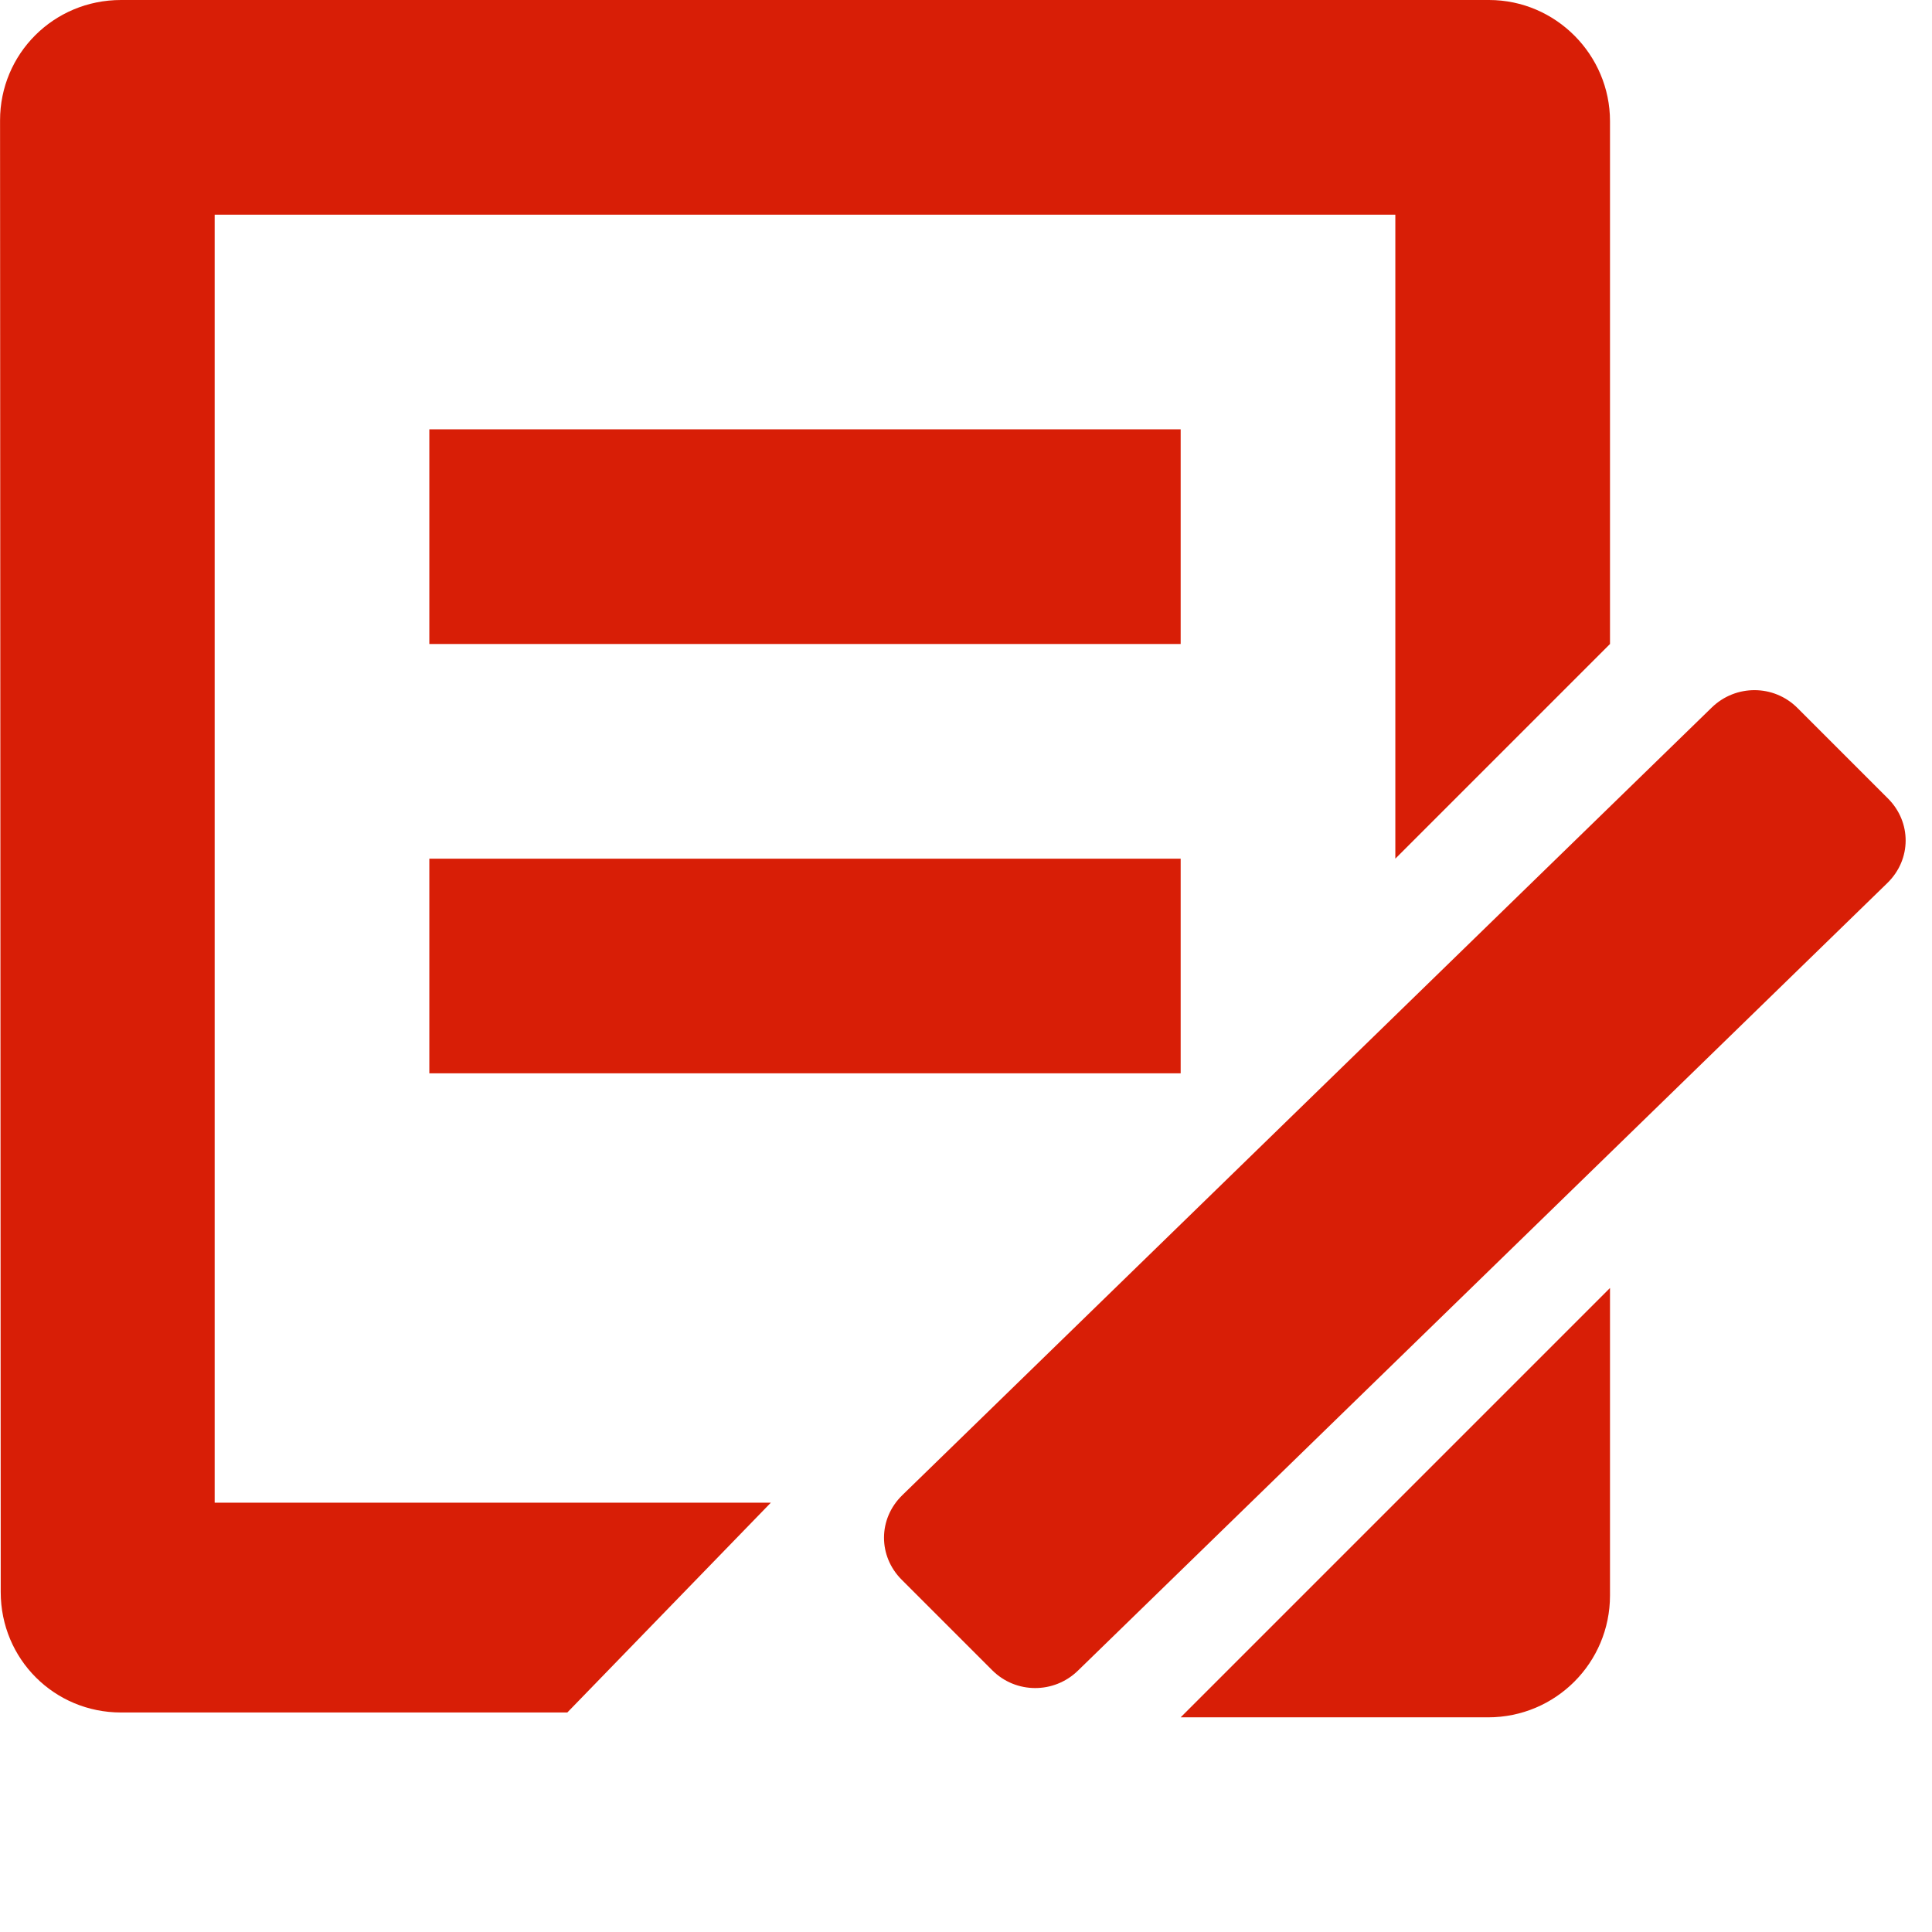 <?xml version="1.0" standalone="no"?><!DOCTYPE svg PUBLIC "-//W3C//DTD SVG 1.1//EN" "http://www.w3.org/Graphics/SVG/1.1/DTD/svg11.dtd"><svg t="1491843433973" class="icon" style="" viewBox="0 0 1024 1024" version="1.1" xmlns="http://www.w3.org/2000/svg" p-id="8460" xmlns:xlink="http://www.w3.org/1999/xlink" width="200" height="200"><defs><style type="text/css"></style></defs><path d="M739.556 455.111 739.556 113.778 113.778 113.778 113.778 796.444 408.569 796.444 300.691 907.652 64.091 907.652C28.92 907.652 0.396 879.492 0.38 843.828L0.029 63.824C0.013 28.575 28.392 0 64.139 0L789.195 0C824.617 0 853.333 29.102 853.333 64.202L853.333 341.333 739.556 455.111ZM853.333 682.667 853.333 845.623C853.333 881.3 824.513 910.222 788.734 910.222L625.778 910.222 853.333 682.667ZM625.778 568.889 227.556 568.889 227.556 455.111 625.778 455.111 625.778 568.889 625.778 568.889ZM625.778 227.556 625.778 341.333 227.556 341.333 227.556 227.556 625.778 227.556Z" p-id="8461" fill="#d81e06"></path><path d="M907.264 375.001C919.912 362.694 940.123 362.675 952.689 375.241L1000.688 423.24C1013.127 435.68 1013.295 455.414 1000.311 468.048L571.311 885.494C558.664 897.801 538.453 897.82 525.887 885.254L477.888 837.255C465.448 824.816 465.281 805.081 478.265 792.447L907.264 375.001Z" p-id="8462" fill="#d81e06"></path></svg>